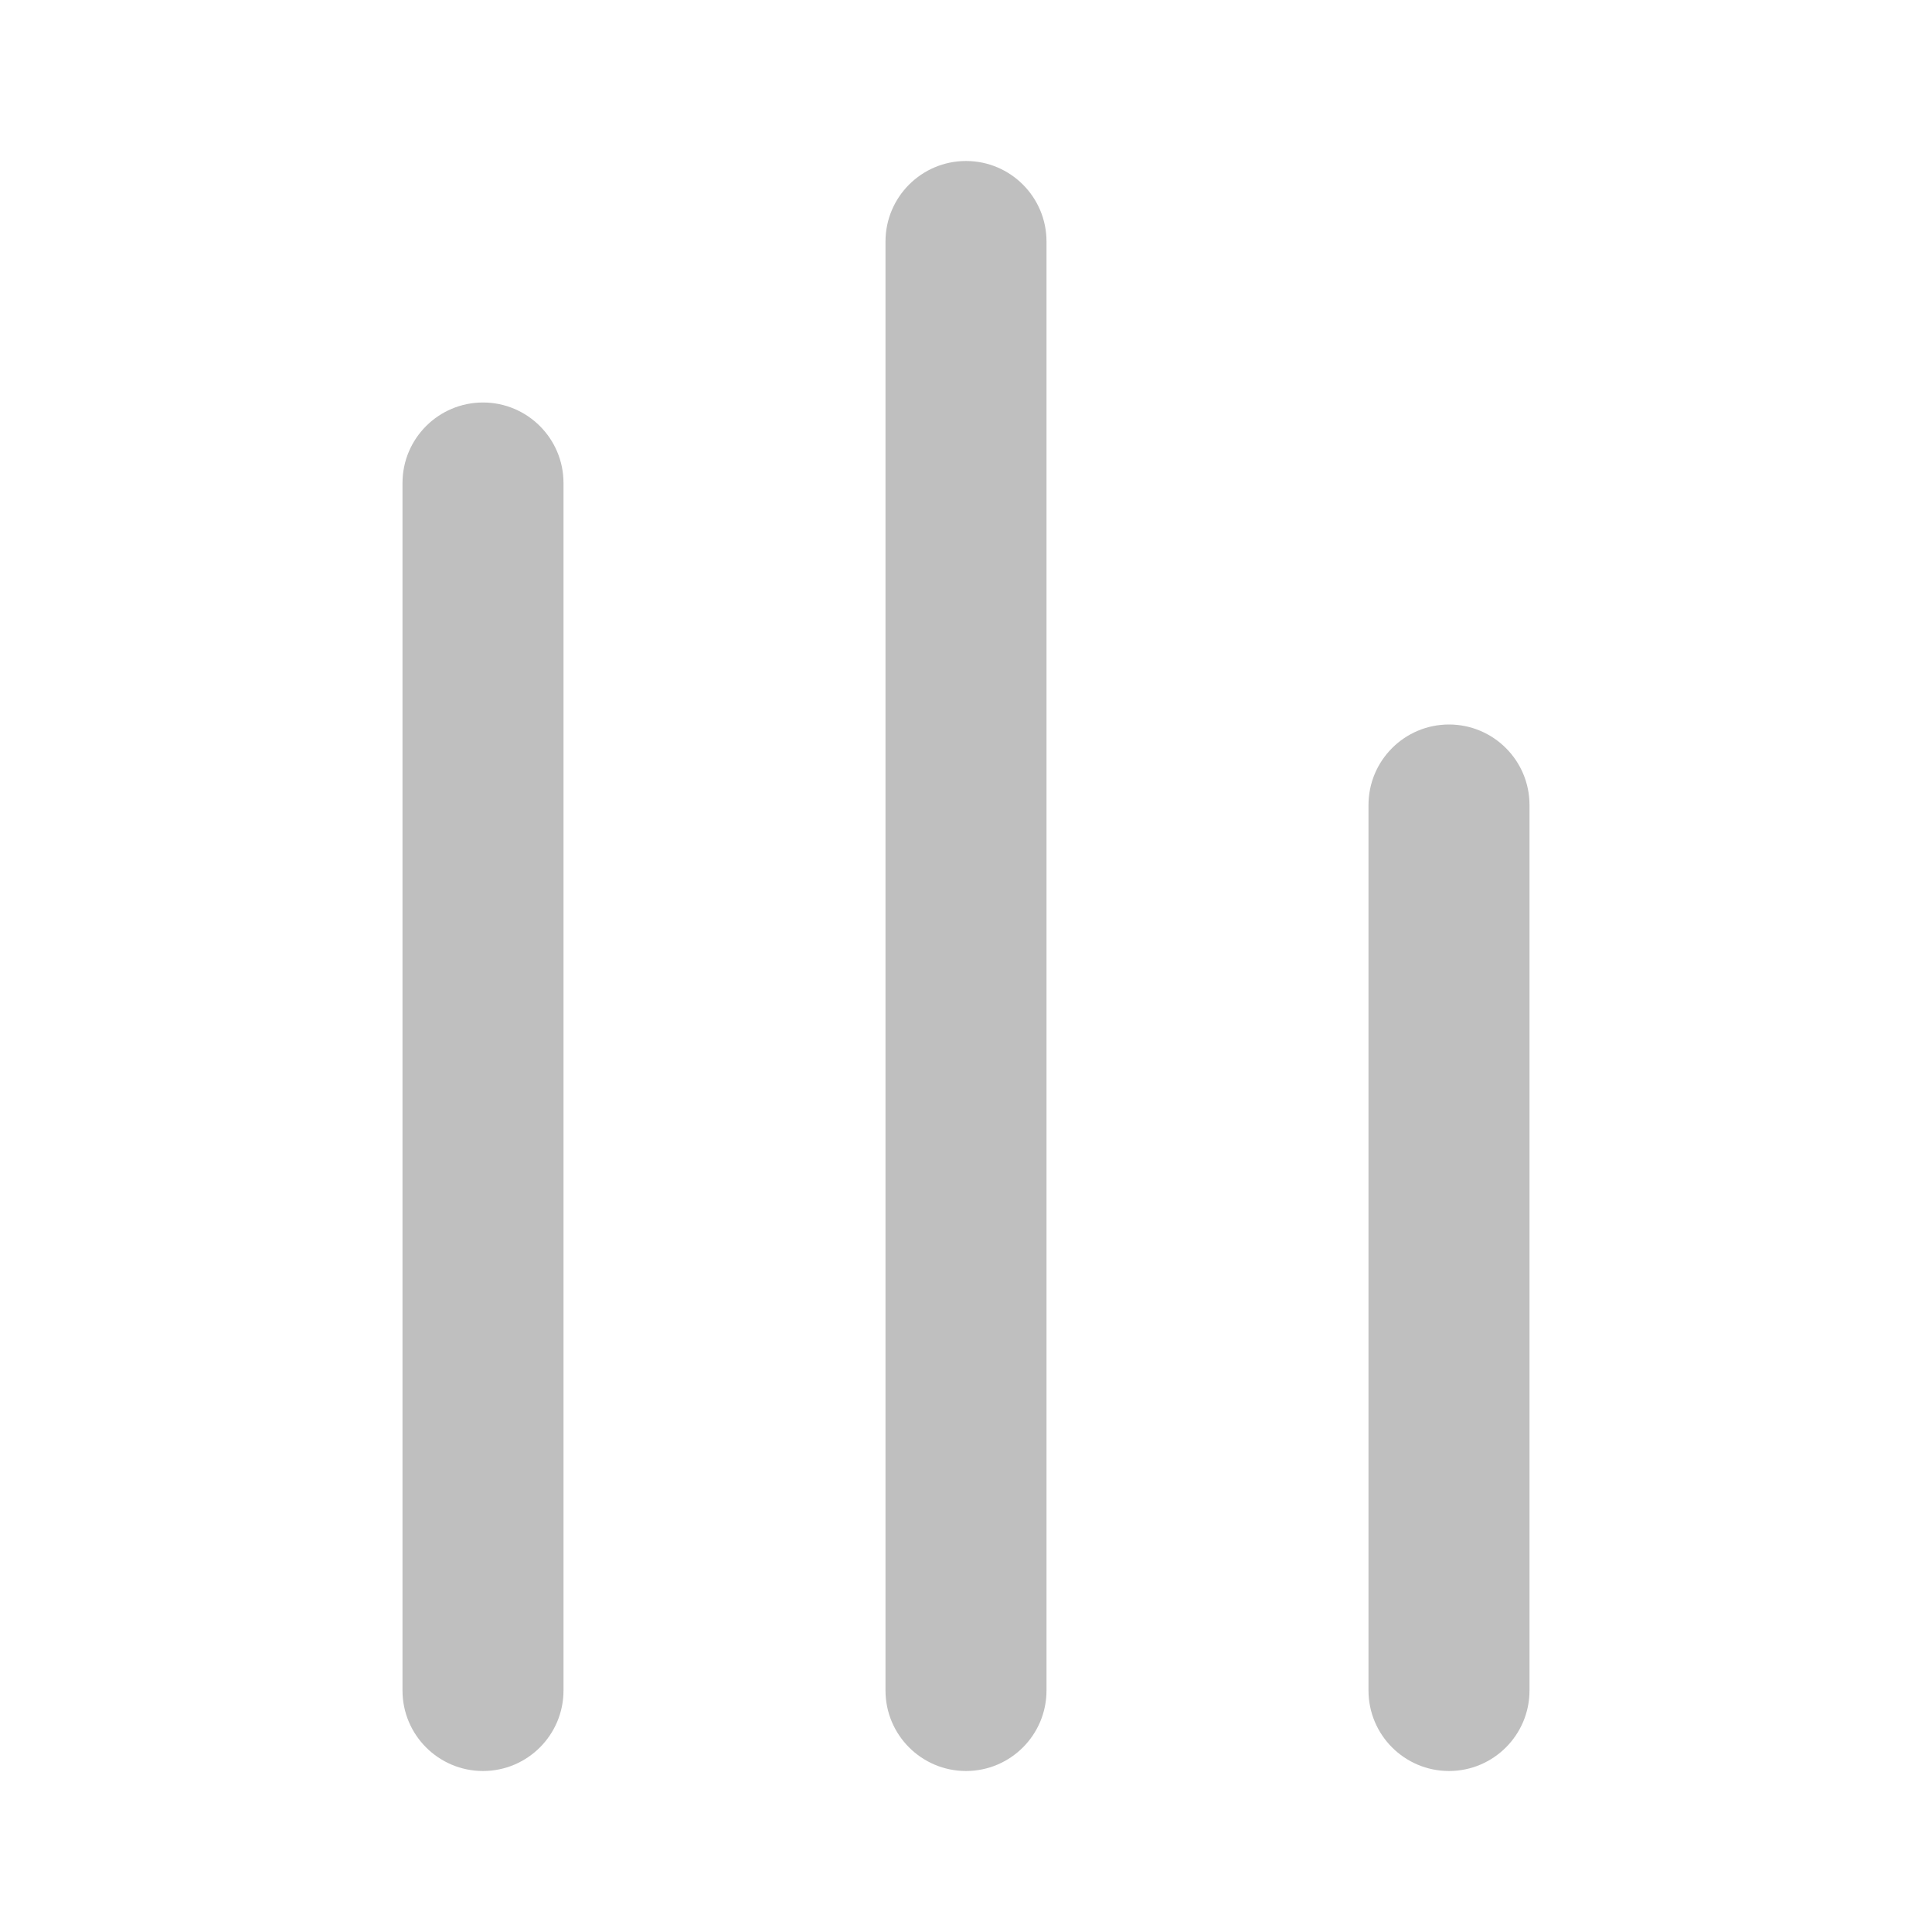 <svg width="512" height="512" viewBox="0 0 24 24" fill="none" xmlns="http://www.w3.org/2000/svg"><path d="M6 22C5.448 22 5 21.552 5 21V6C5 5.448 5.448 5 6 5C6.552 5 7 5.448 7 6V21C7 21.552 6.552 22 6 22ZM18 22C17.448 22 17 21.552 17 21V10C17 9.448 17.448 9 18 9C18.552 9 19 9.448 19 10V21C19 21.552 18.552 22 18 22ZM11 21C11 21.552 11.448 22 12 22C12.552 22 13 21.552 13 21V3C13 2.448 12.552 2 12 2C11.448 2 11 2.448 11 3V21Z" fill="#bfbfbf"/></svg>